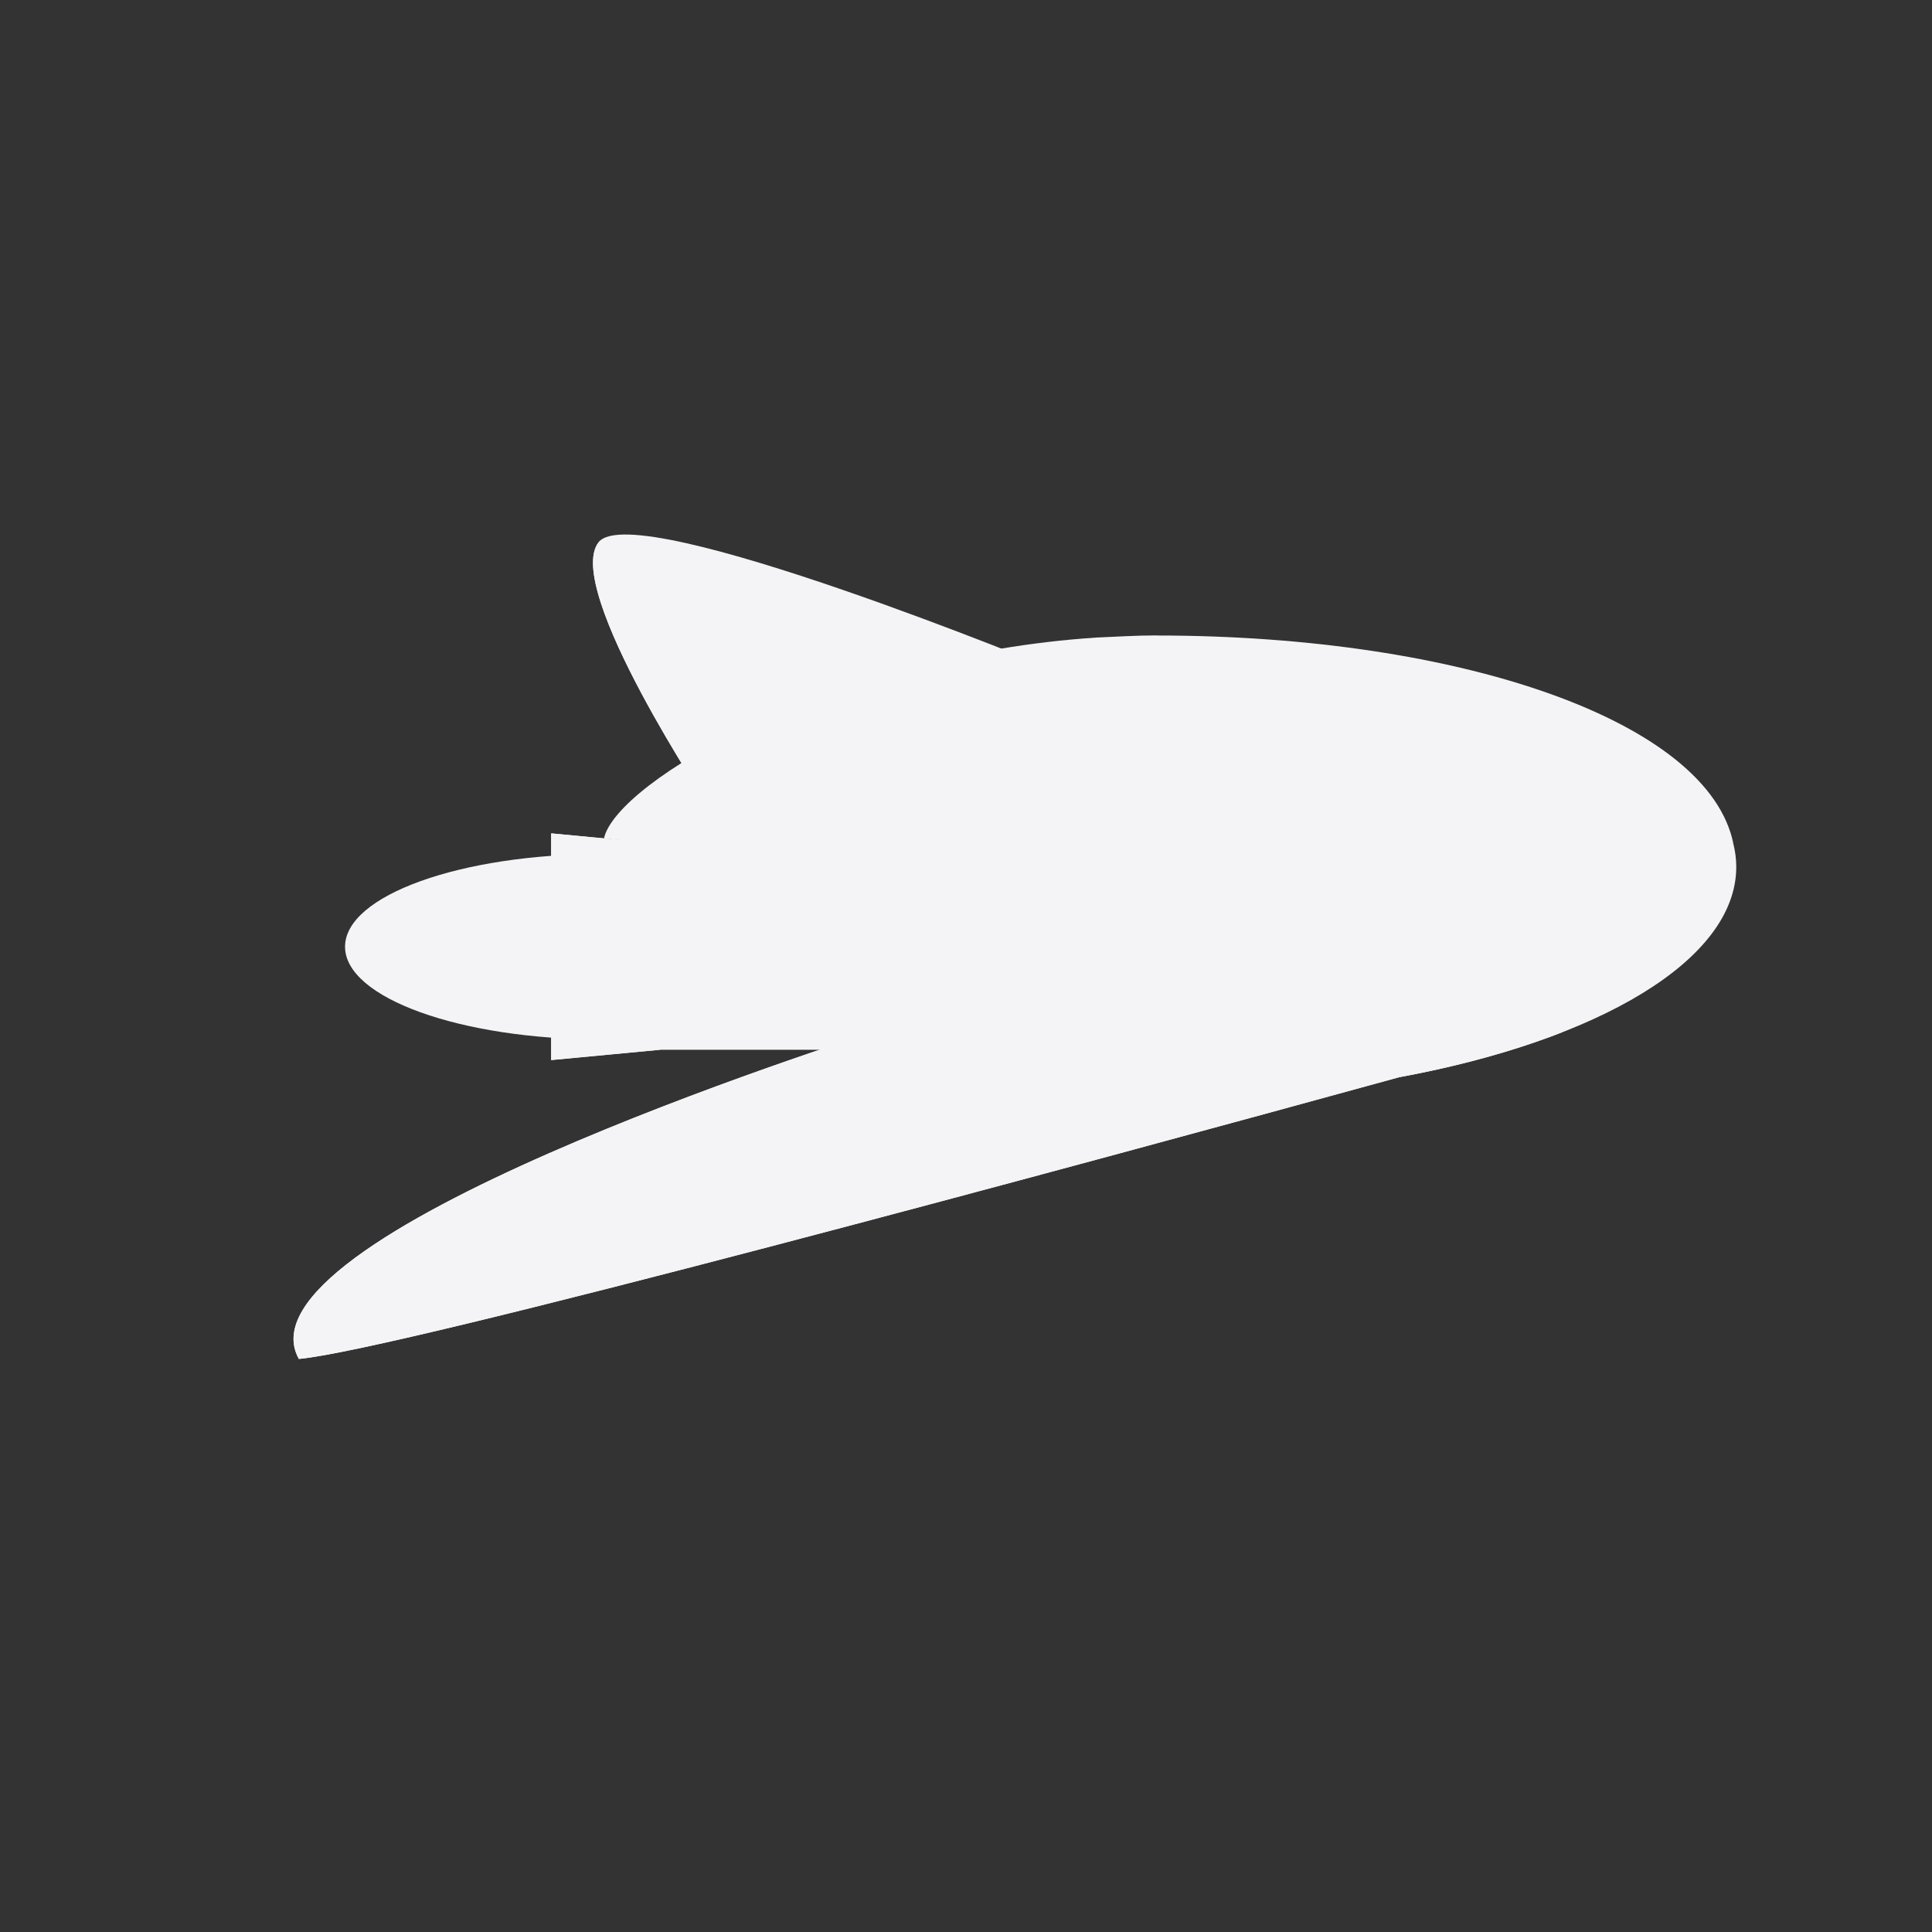 <svg width="512" height="512" xmlns="http://www.w3.org/2000/svg">
    <rect width="100%" height="100%" fill="#333333" stroke="none"/>
    <g transform="translate(-58.763 -76.826) scale(13.655)" fill="#f4f4f7">
        <ellipse transform="scale(-1 1)" cx="-16" cy="24" rx="5" ry="1.8"/>
        <path d="M15 21.8v4.399L17.113 26h8.486v-4h-8.486zm9.857-3.137-6.746 2.69s-2.894-4.32-2.188-5.206c.706-.885 8.934 2.515 8.934 2.515z"/>
        <path d="m24.07 19.03-5.959 2.325s-2.894-4.32-2.188-5.206c.537-.661 8.147 2.881 8.147 2.881z"/>
        <path d="M25.574 18c-5.13.34-9.302 2.794-9.549 3.896l1.088.127c3.608.114 5.814.794 5.814 2.213 0 .685-.479.924-1.322 1.305-1.054.331-12.827 4.09-11.502 6.459 1.946-.179 15.286-3.801 21.352-5.467C35.318 25.822 38 24.262 38 22.451c0-.152-.02-.303-.057-.451C30 20 30 20 25.574 18"/>
        <path d="M26.752 17.958c-.402 0-.794.026-1.179.042.04 2.515 3.407 4 12.371 4-.48-2.367-5.271-4.04-11.192-4.04zm2.428 6.386c-2.422-.011-5.223.31-7.445 1.134-.043.021-.083.043-.129.063-1.054.331-12.826 4.09-11.501 6.459 1.946-.179 15.285-3.802 21.351-5.467 1.176-.217 2.241-.513 3.156-.87.169-.743-2.318-1.305-5.431-1.319zM15 21.8l2.114.2v4L15 26.2"/>
    </g>
</svg>
